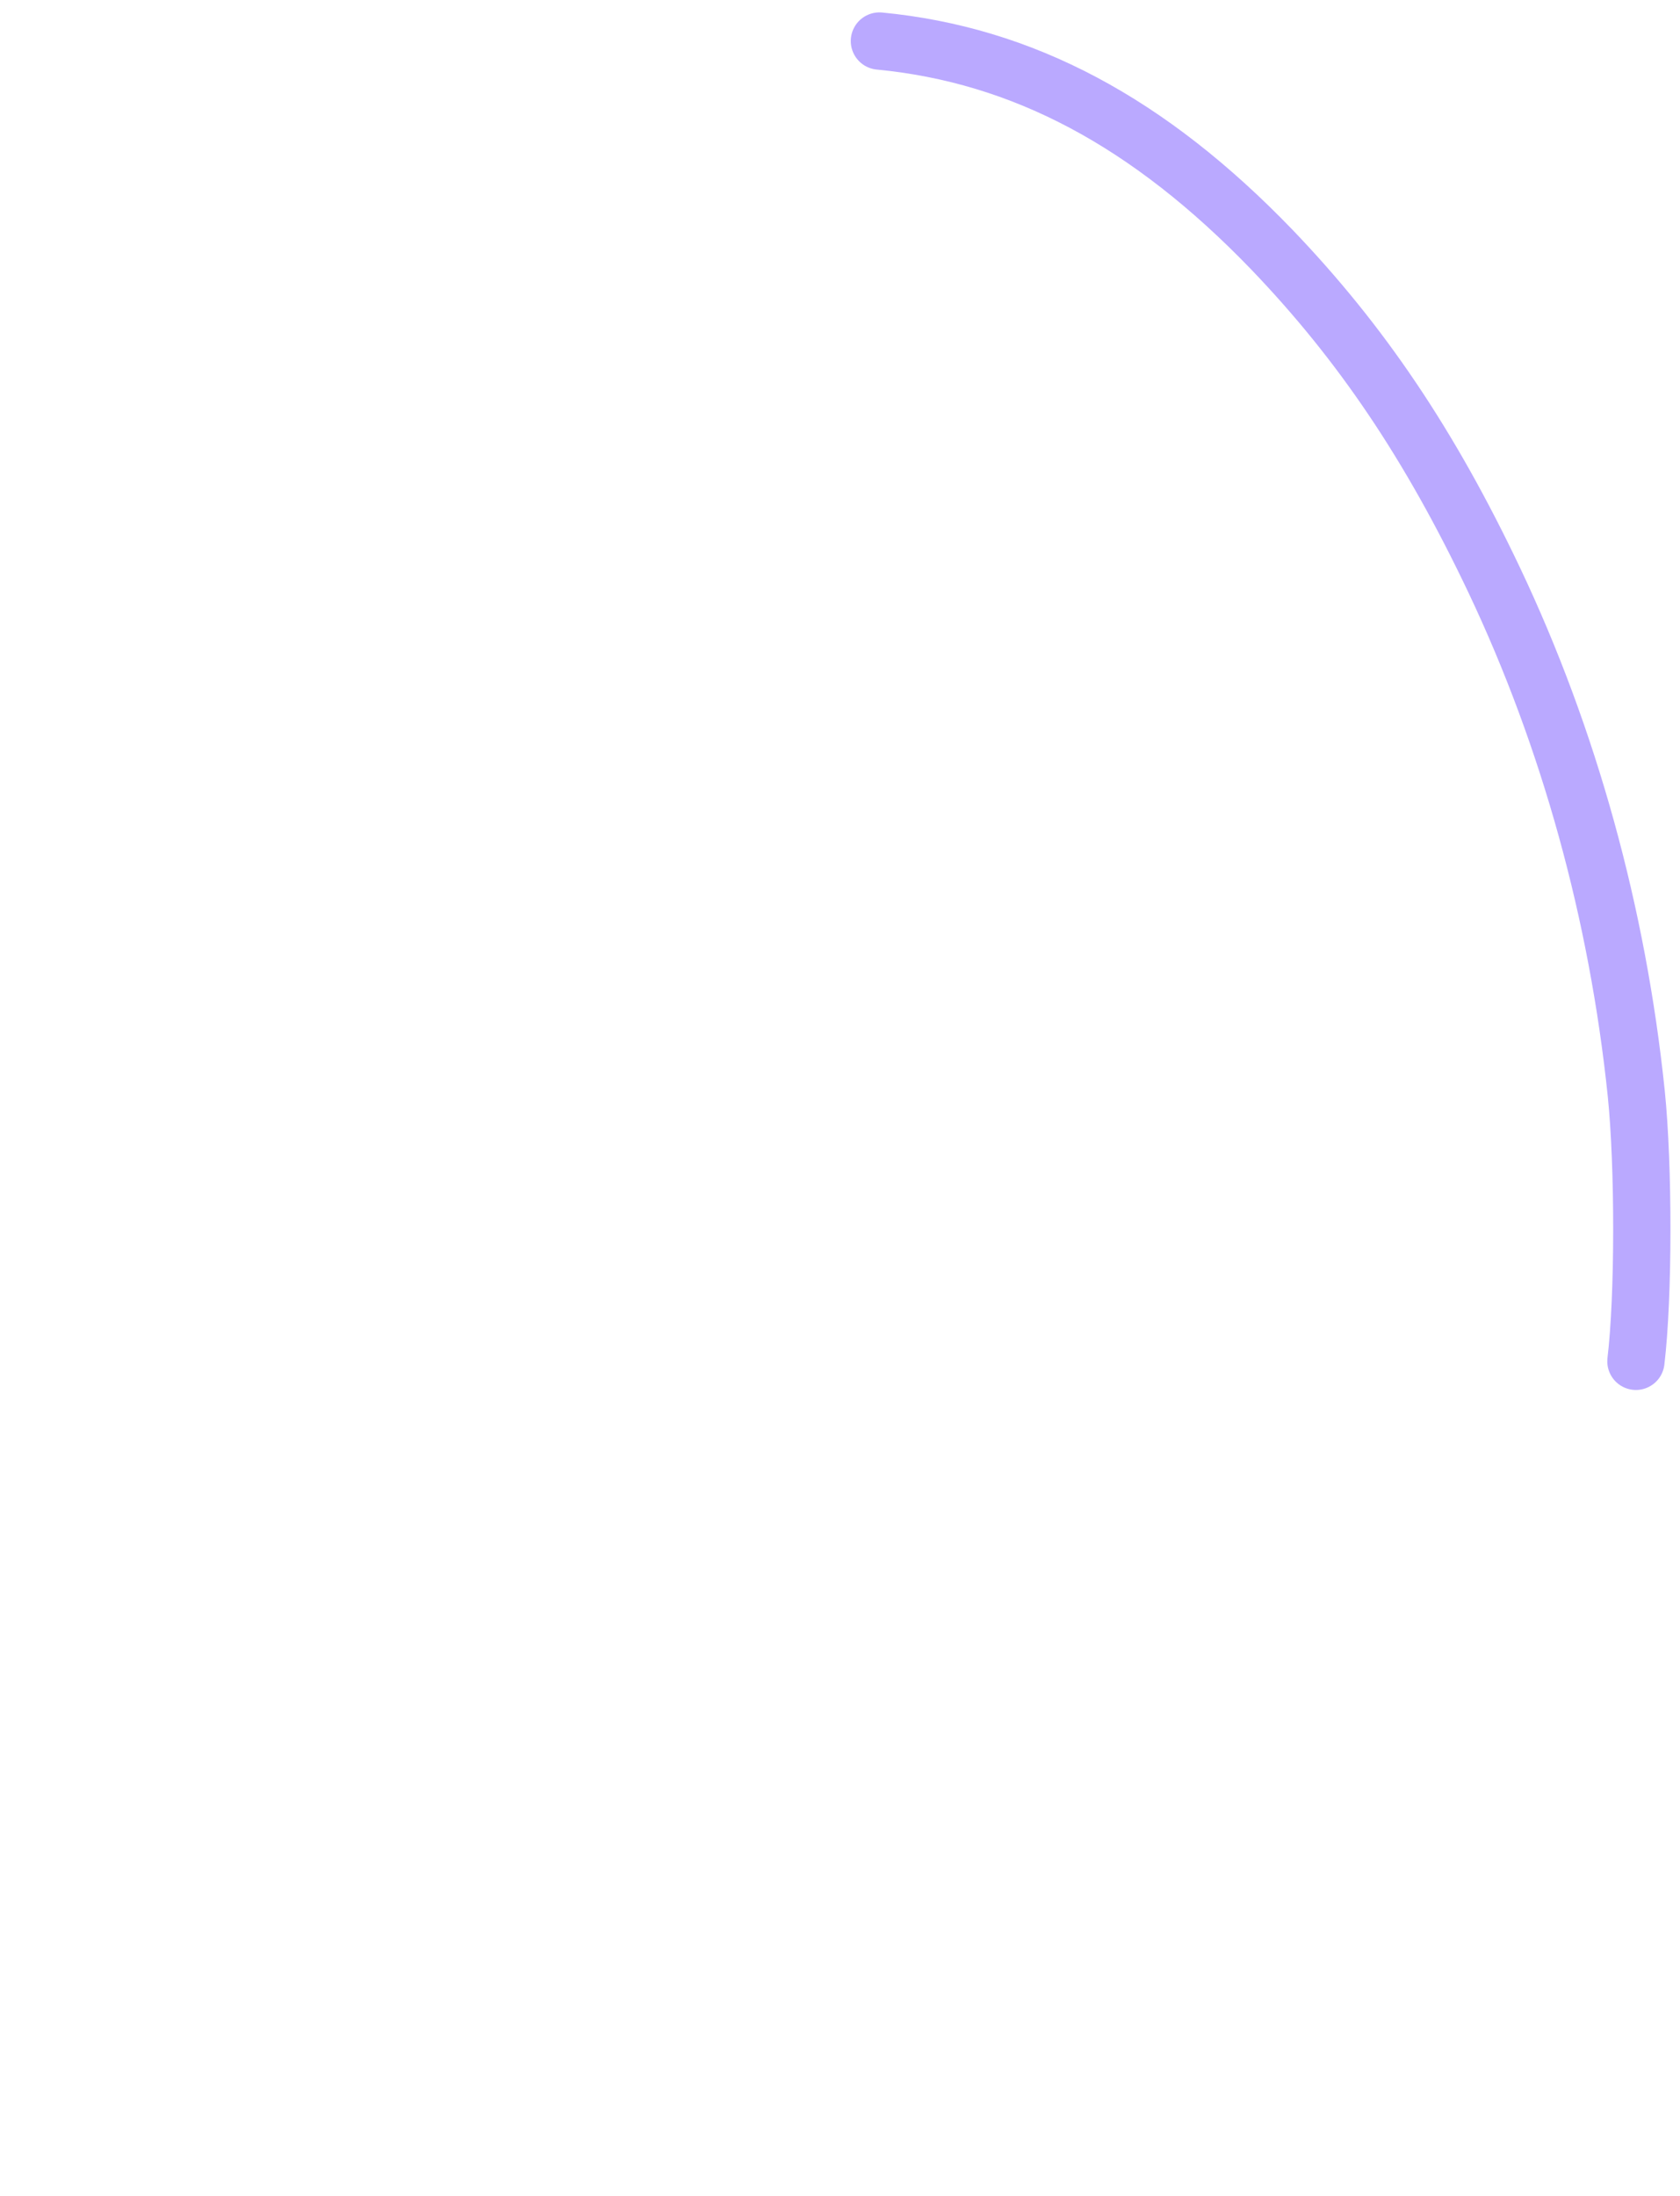 <svg width="88" height="115" viewBox="0 0 88 115" fill="none" xmlns="http://www.w3.org/2000/svg">
<path d="M85.691 71.289C86.1 67.882 86.1 61.085 85.709 57.263C84.733 47.852 82.194 38.657 78.27 30.382C74.897 23.279 71.31 17.96 66.623 13.074C60.178 6.386 53.574 2.87 46.064 2.149" stroke="#BAA9FF" stroke-width="3" stroke-linecap="round"/>
</svg>

